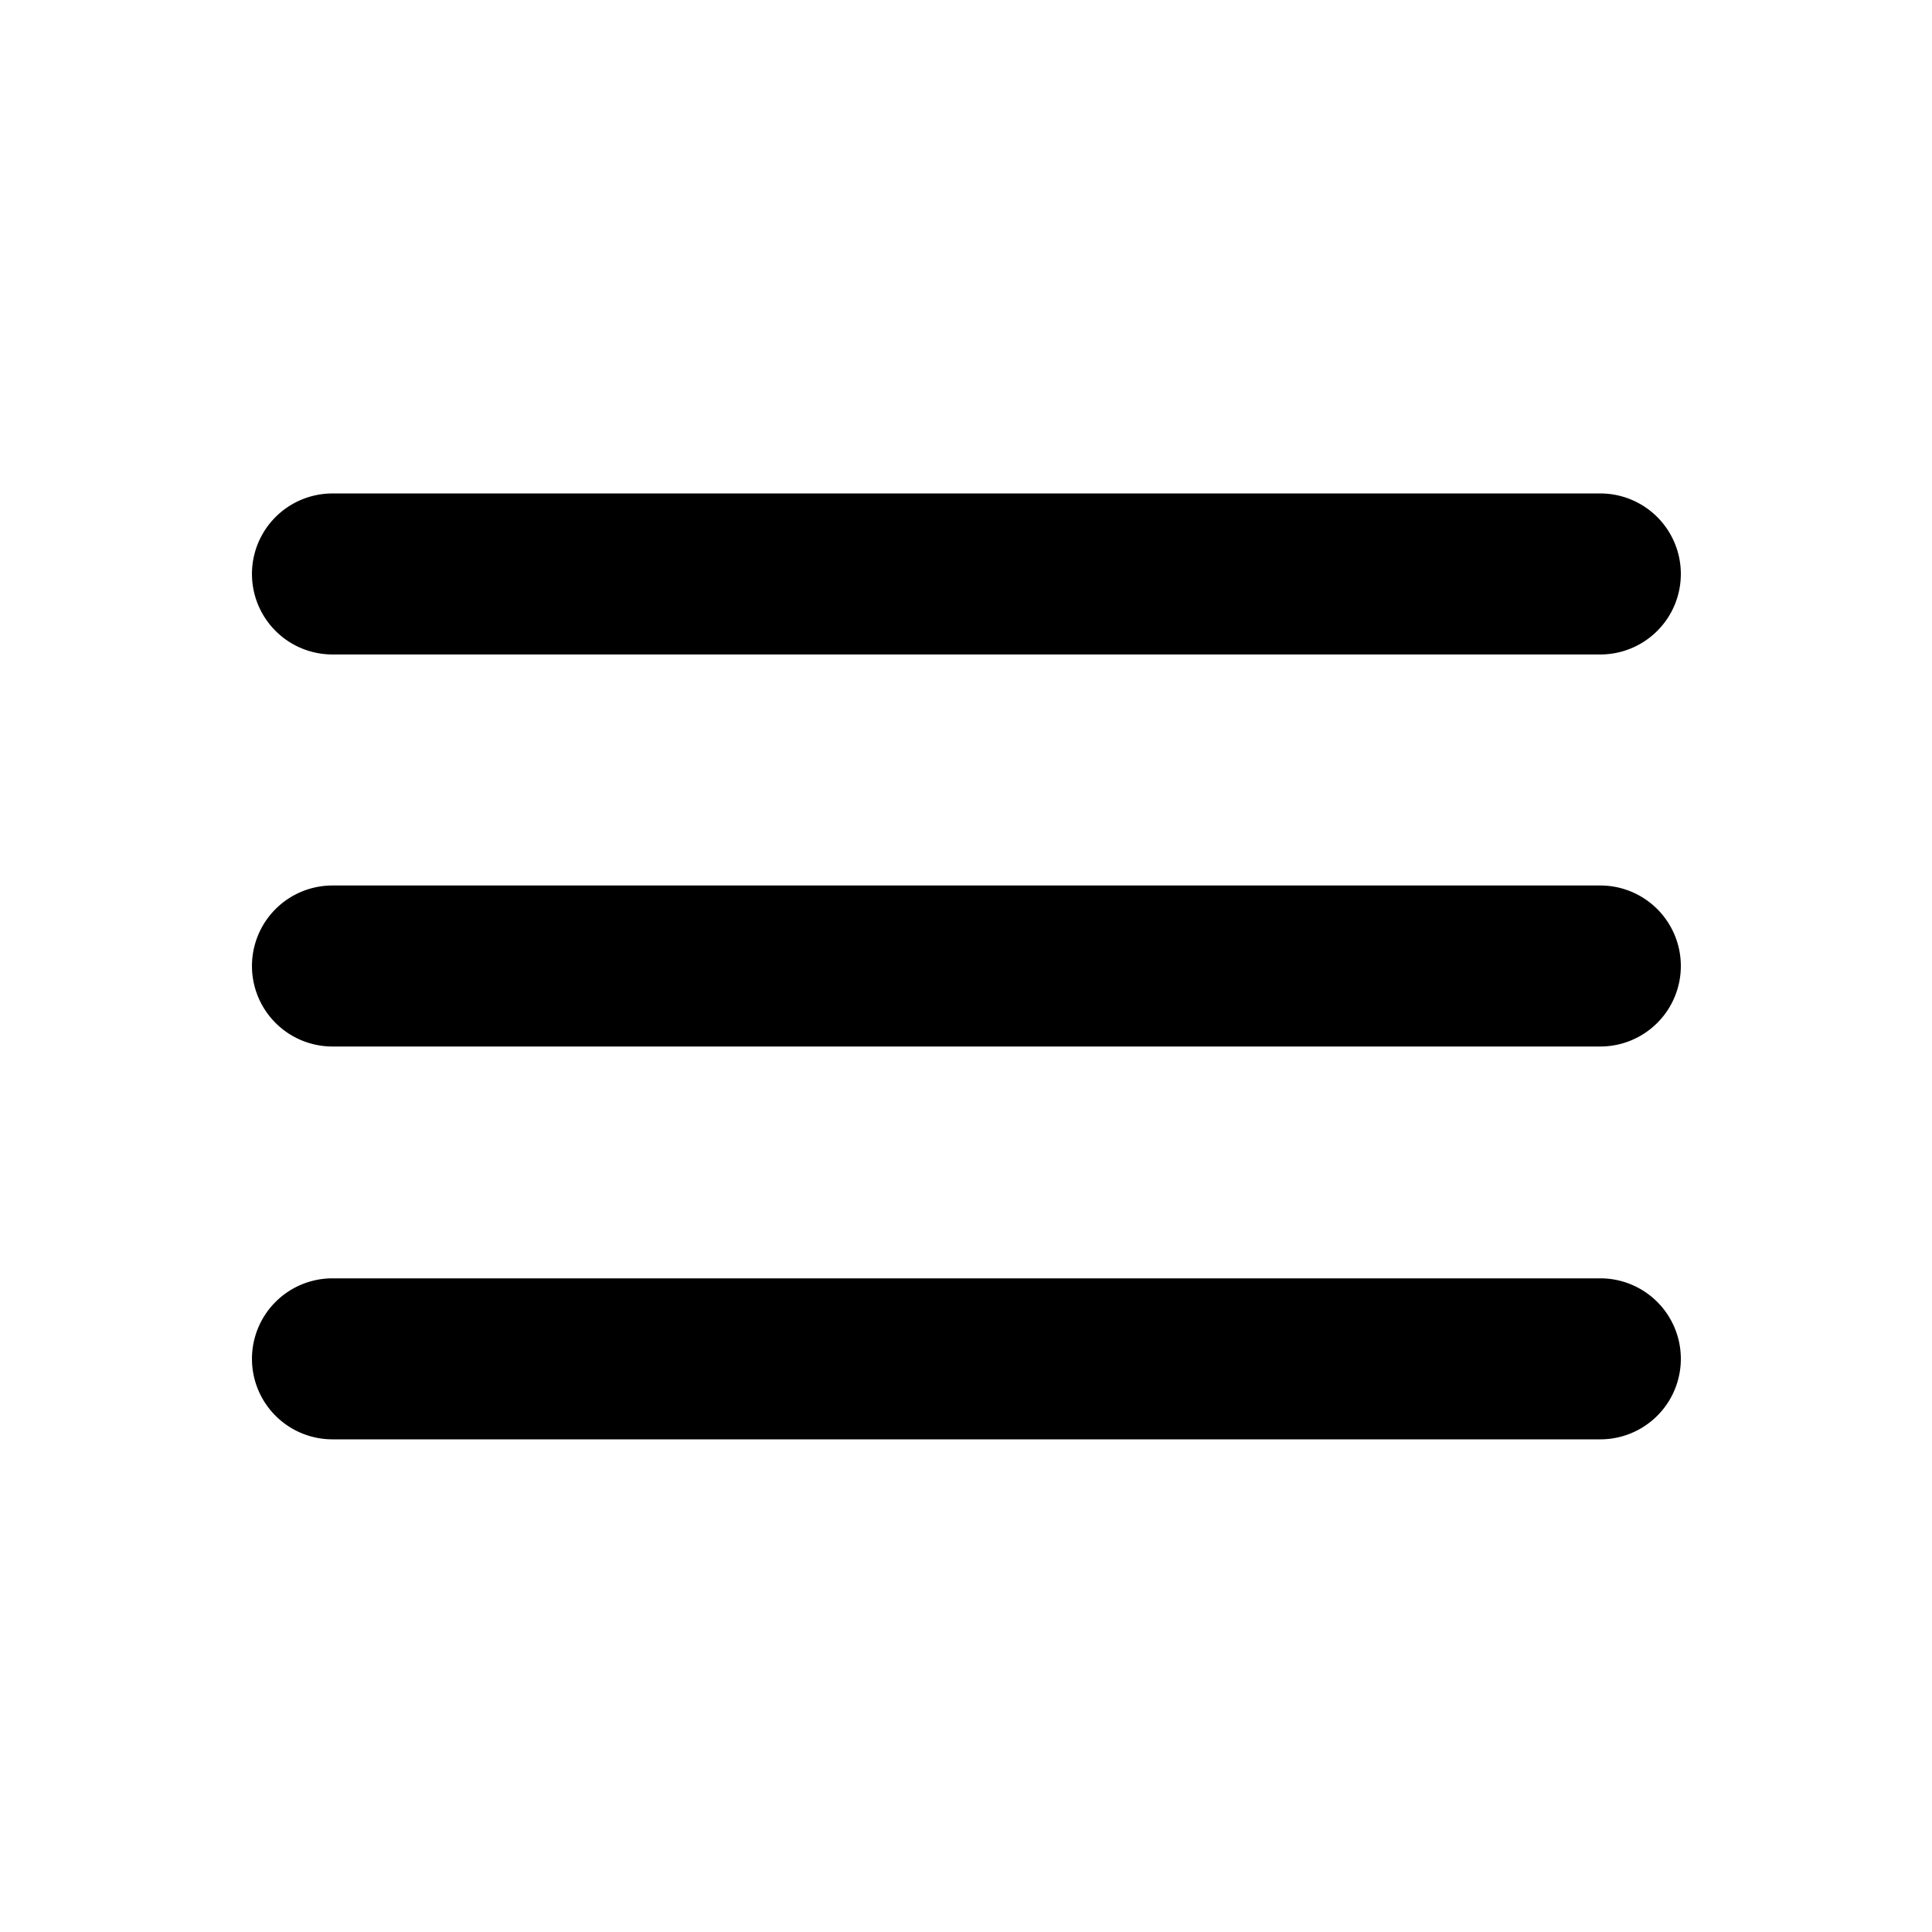 <svg xmlns="http://www.w3.org/2000/svg" fill="none" viewBox="0 0 24 24">
  <path fill="currentColor" fill-rule="evenodd" d="M3.13 7.13a1 1 0 011-1h15.75a1 1 0 110 2H4.13a1 1 0 01-1-1zm0 4.87a1 1 0 011-1h15.75a1 1 0 110 2H4.13a1 1 0 01-1-1zm0 4.88a1 1 0 011-1h15.75a1 1 0 110 2H4.13a1 1 0 01-1-1z" clip-rule="evenodd"/>
</svg>
